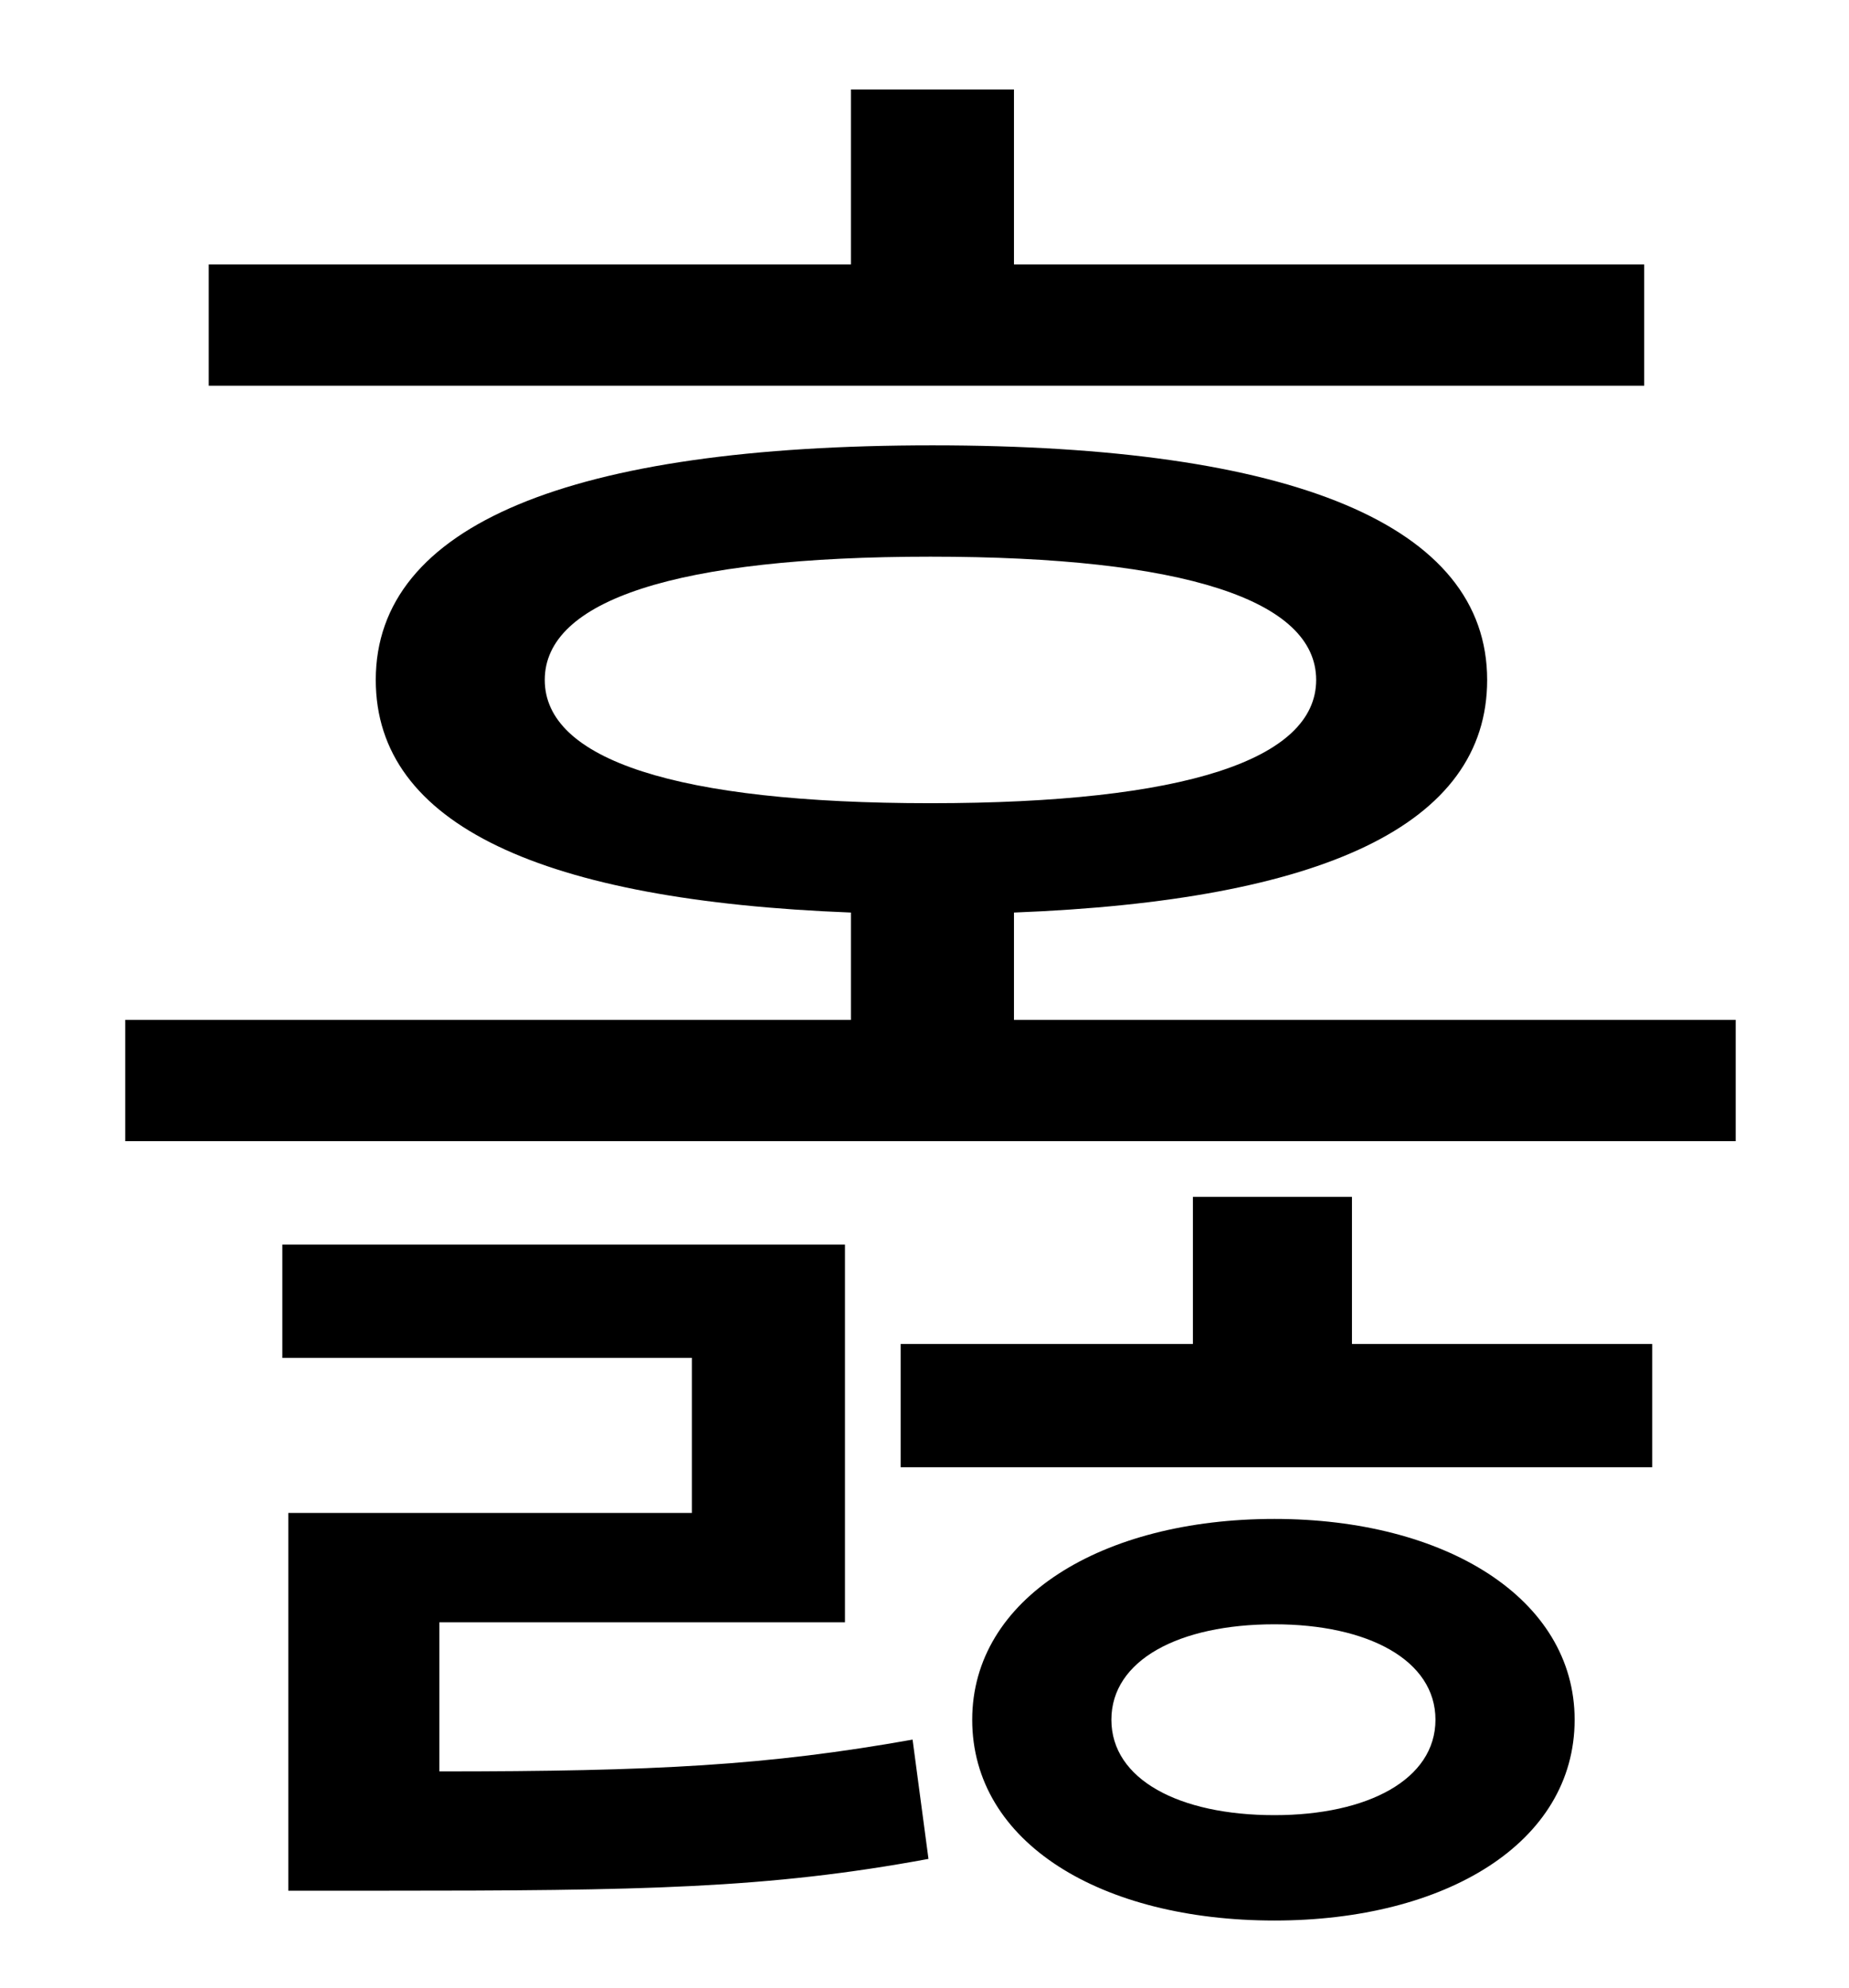 <?xml version="1.0" standalone="no"?>
<!DOCTYPE svg PUBLIC "-//W3C//DTD SVG 1.1//EN" "http://www.w3.org/Graphics/SVG/1.1/DTD/svg11.dtd" >
<svg xmlns="http://www.w3.org/2000/svg" xmlns:xlink="http://www.w3.org/1999/xlink" version="1.1" viewBox="-10 0 930 1000">
   <path fill="currentColor"
d="M817 133v61h-722v-61h323v-88h82v88h317zM211 816v75c109 0 165 -3 238 -16l8 60c-81 15 -144 16 -275 16h-47v-190h203v-78h-206v-57h283v190h-204zM631 913c47 0 81 -18 81 -48s-34 -48 -81 -48c-48 0 -82 18 -82 48s34 48 82 48zM631 764c86 0 151 40 151 101
c0 62 -65 101 -151 101c-87 0 -152 -39 -152 -101c0 -61 65 -101 152 -101zM670 602v74h151v62h-378v-62h147v-74h80zM264 342c0 40 66 62 194 62s194 -22 194 -62s-66 -62 -194 -62s-194 22 -194 62zM500 513h363v61h-810v-61h365v-54c-155 -6 -239 -44 -239 -117
c0 -78 98 -118 280 -118c181 0 279 40 279 118c0 73 -83 111 -238 117v54z" />
</svg>
